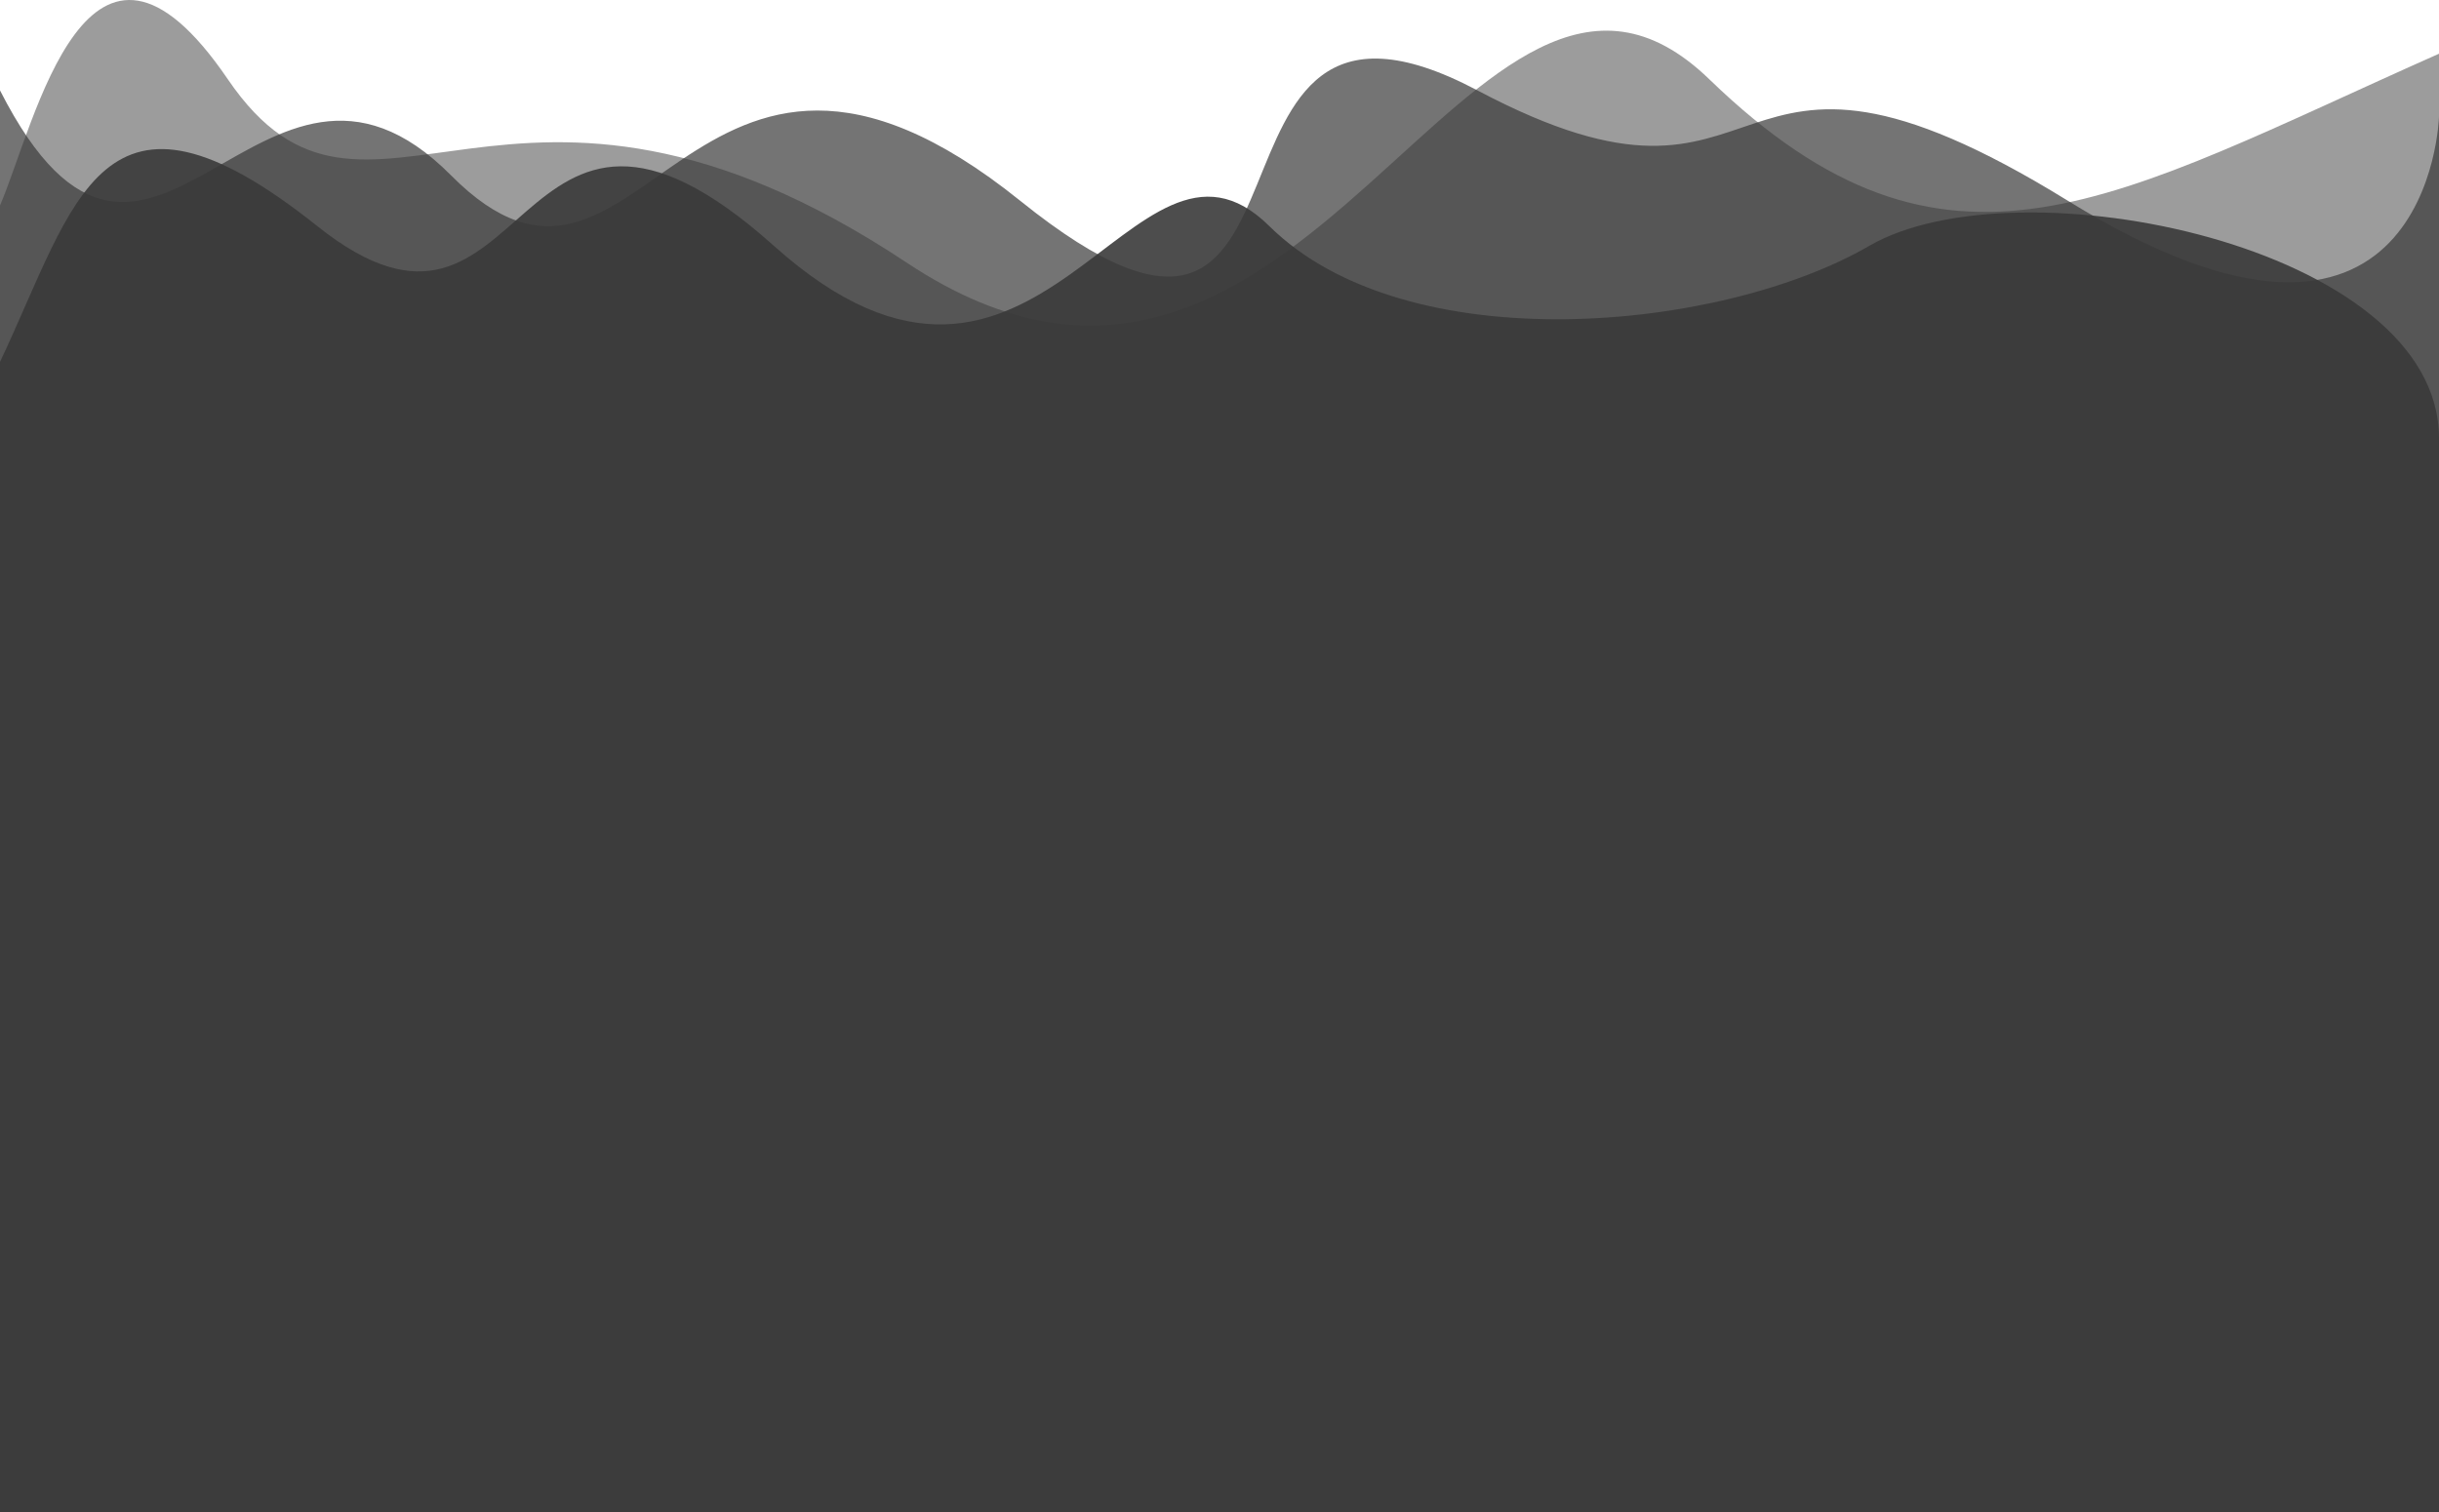 <svg width="1374" height="852" viewBox="0 0 1374 852" fill="none" xmlns="http://www.w3.org/2000/svg">
<path d="M0 115.767C19.909 69.477 49.446 -71.15 128.36 44.679C207.274 160.507 285.688 -1.553 510.942 148.079C736.196 297.712 828.603 -85.323 962.949 44.679C1097.29 174.681 1189.88 112.043 1374 30.262V852H0V115.767Z" fill="#3A3A3A" fill-opacity="0.5"/>
<path d="M0 50.929C84.252 216.257 146.553 -9.592 254.092 98.795C361.632 207.182 386.641 -38.202 574.709 113.1C762.778 264.401 656.739 -42.053 832.303 50.929C1007.87 143.91 960.85 -12.893 1164.92 113.1C1369 239.092 1374 65.784 1374 65.784V852L0 852V50.929Z" fill="#3A3A3A" fill-opacity="0.7"/>
<path d="M178.667 127.325C56.921 30.203 42.402 114.32 0 203.901V852H1374V246.859C1374 138.531 1136.8 89.97 1053 138.531C969.2 187.092 792.475 203.901 715 127.325C637.525 50.748 586.207 273.007 436 138.531C285.793 4.055 300.414 224.446 178.667 127.325Z" fill="#3A3A3A" fill-opacity="0.9"/>
</svg>

